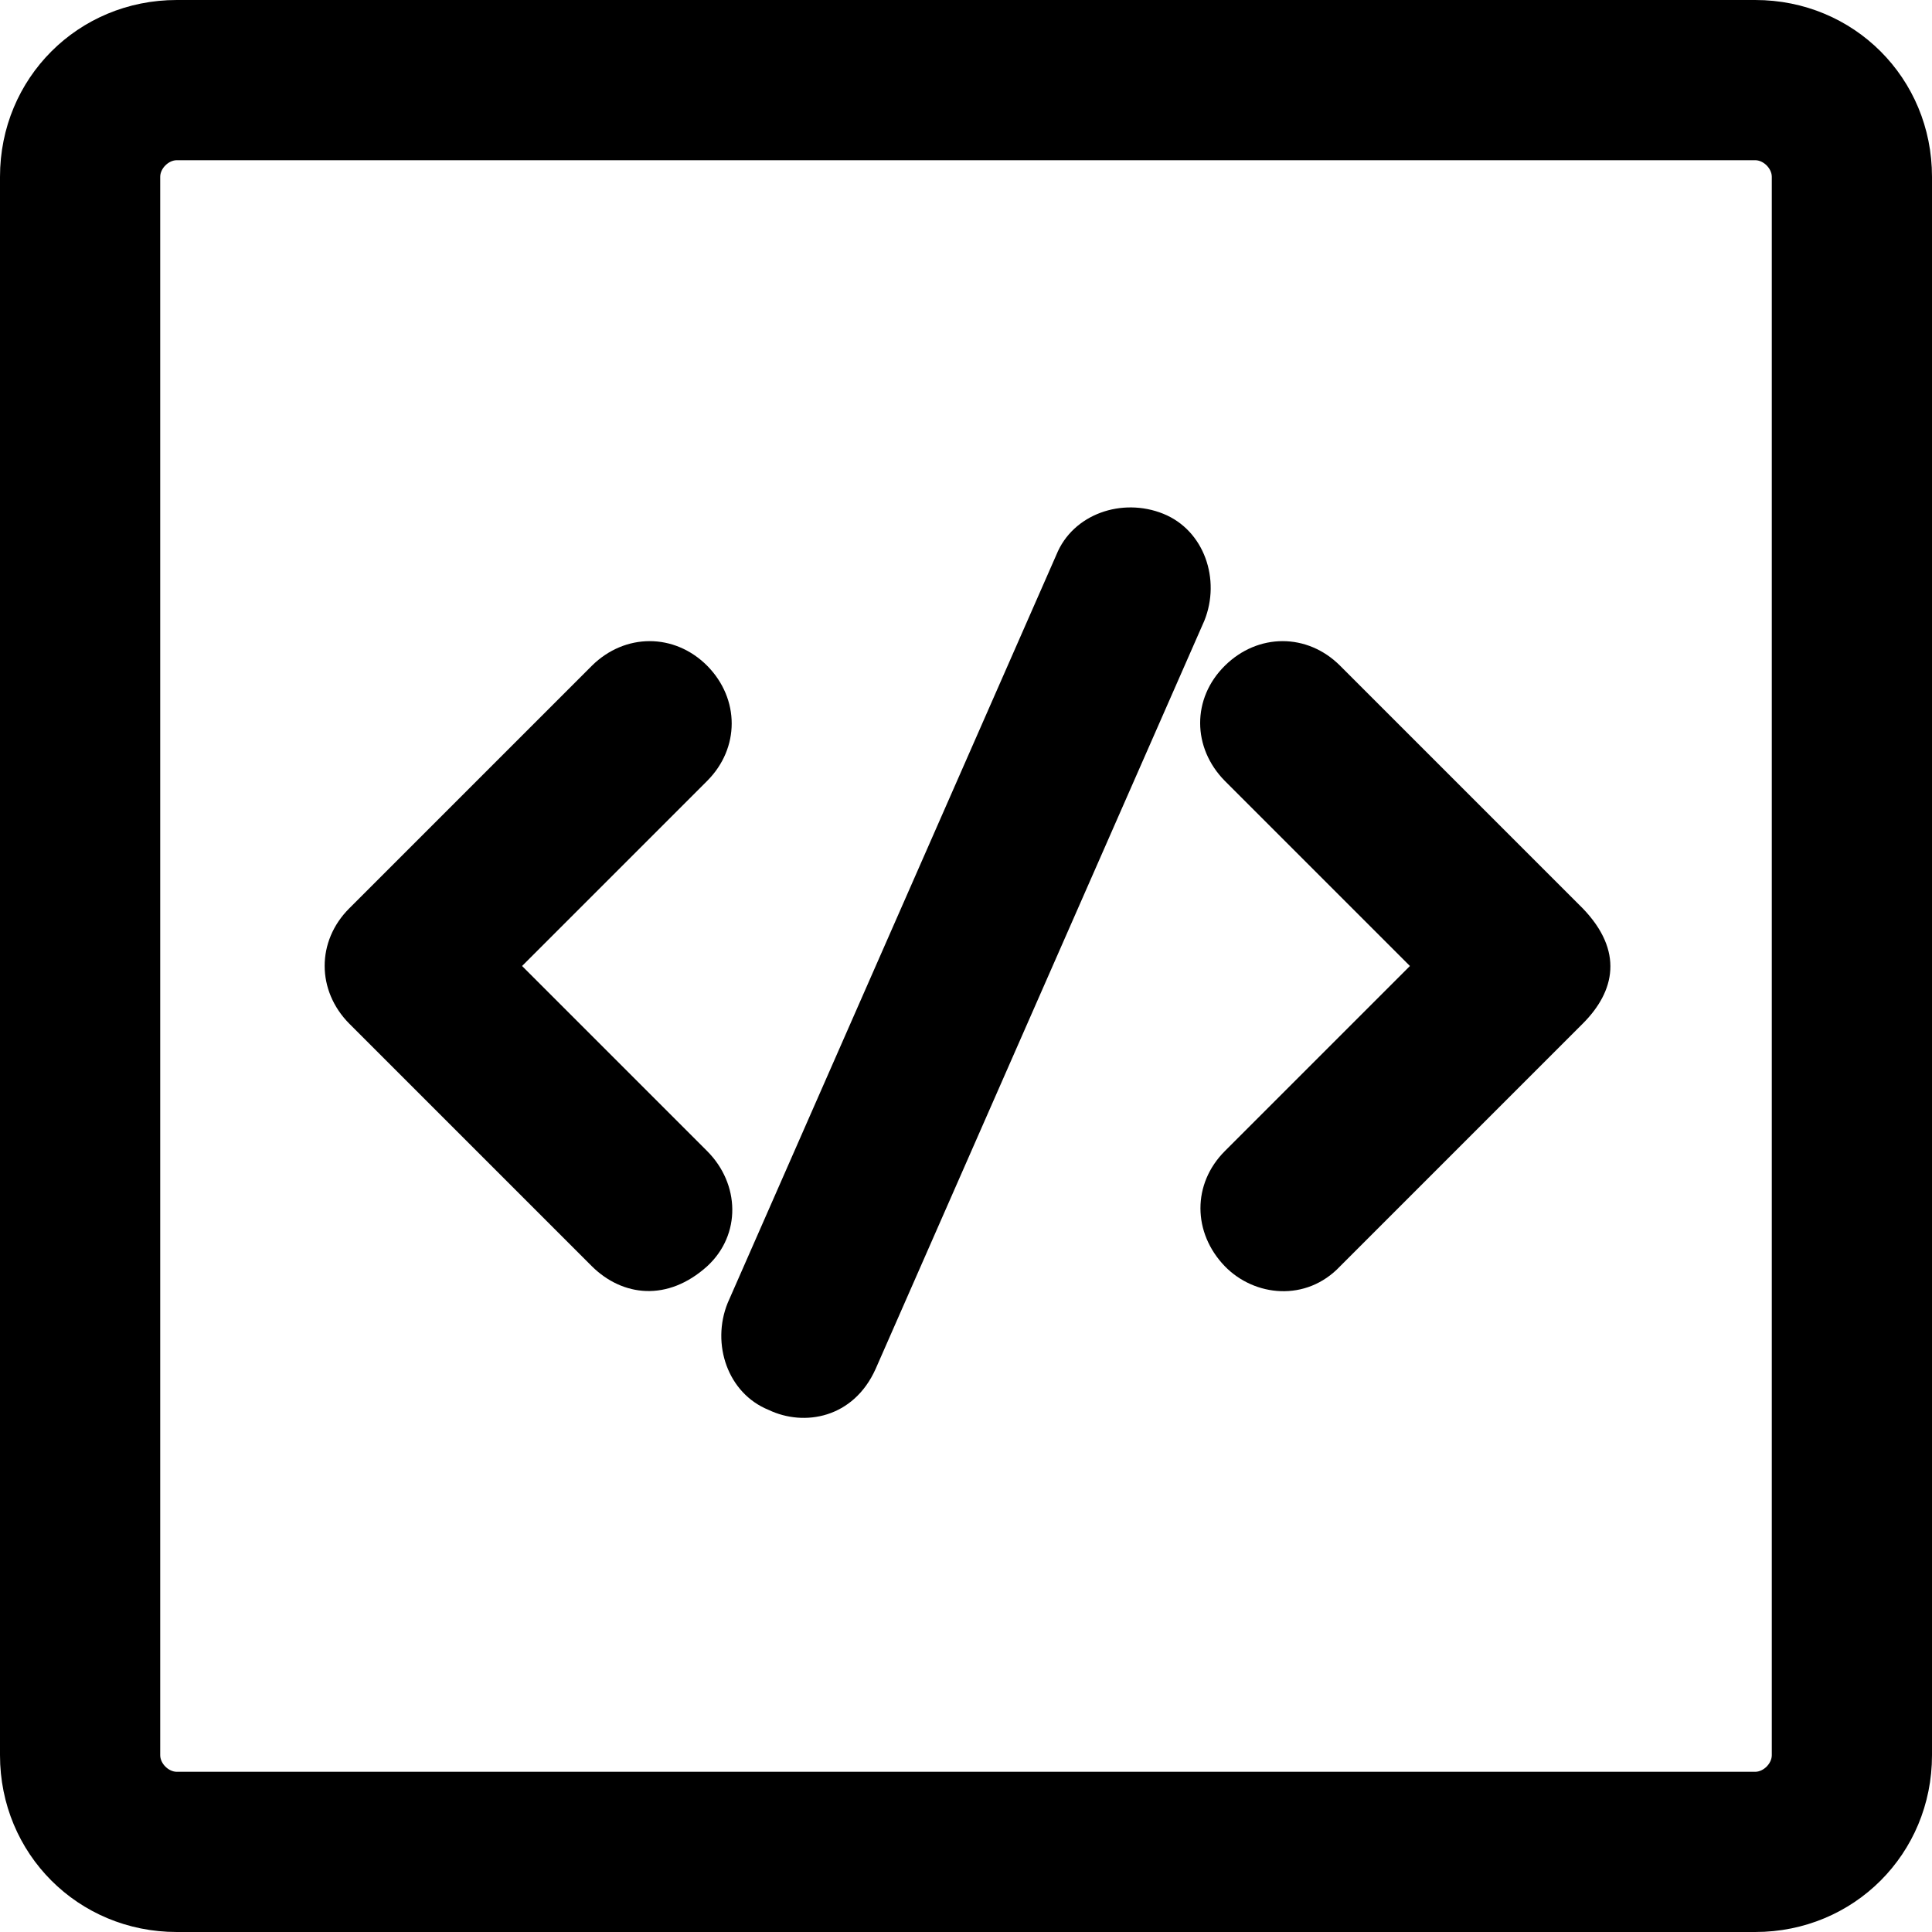 <?xml version="1.0" encoding="iso-8859-1"?>
<!-- Generator: Adobe Illustrator 19.0.0, SVG Export Plug-In . SVG Version: 6.00 Build 0)  -->
<svg version="1.1" id="Capa_1" xmlns="http://www.w3.org/2000/svg" xmlns:xlink="http://www.w3.org/1999/xlink" x="0px" y="0px"
	 viewBox="0 0 489.6 489.6" style="enable-background:new 0 0 489.6 489.6;" xml:space="preserve">
<g>
	<g>
		<path d="M444.8,0h-400C19.8,0,0,19.8,0,44.8v400c0,25,19.8,44.8,44.8,44.8h400c25,0,44.8-19.8,44.8-44.8v-400
			C489.6,19.8,469.8,0,444.8,0z M449,444.8c0,2.1-2.1,4.2-4.2,4.2h-400c-2.1,0-4.2-2.1-4.2-4.2v-400c0-2.1,2.1-4.2,4.2-4.2h400
			c2.1,0,4.2,2.1,4.2,4.2V444.8z"/>
		<path d="M179.2,291.7l-46.9-46.9l46.9-46.9c8.3-8.3,8.3-20.8,0-29.2c-8.3-8.3-20.8-8.3-29.2,0l-61.5,61.5
			c-8.3,8.3-8.3,20.8,0,29.2l61.5,61.5c7.8,7.7,19.2,9,29.2,0C187.9,312.9,187.5,300,179.2,291.7z"/>
		<path d="M339.6,168.7c-8.3-8.3-20.8-8.3-29.2,0s-8.3,20.8,0,29.2l46.9,46.9l-46.9,46.9c-8.3,8.3-8.2,20.7,0,29.2
			c7.5,7.7,20.6,9.1,29.2,0l61.5-61.5c8.2-8.2,10.4-18.4,0-29.2L339.6,168.7z"/>
		<path d="M294.8,130.2c-10.4-4.2-22.9,0-27.1,10.4l-83.3,189.6c-4.2,10.4,0,22.9,10.4,27.1c9,4.3,21.5,2.1,27.1-10.4l83.3-189.6
			C309.4,146.9,305.2,134.4,294.8,130.2z"/>
	</g>
</g>
<g>
</g>
<g>
</g>
<g>
</g>
<g>
</g>
<g>
</g>
<g>
</g>
<g>
</g>
<g>
</g>
<g>
</g>
<g>
</g>
<g>
</g>
<g>
</g>
<g>
</g>
<g>
</g>
<g>
</g>
</svg>
